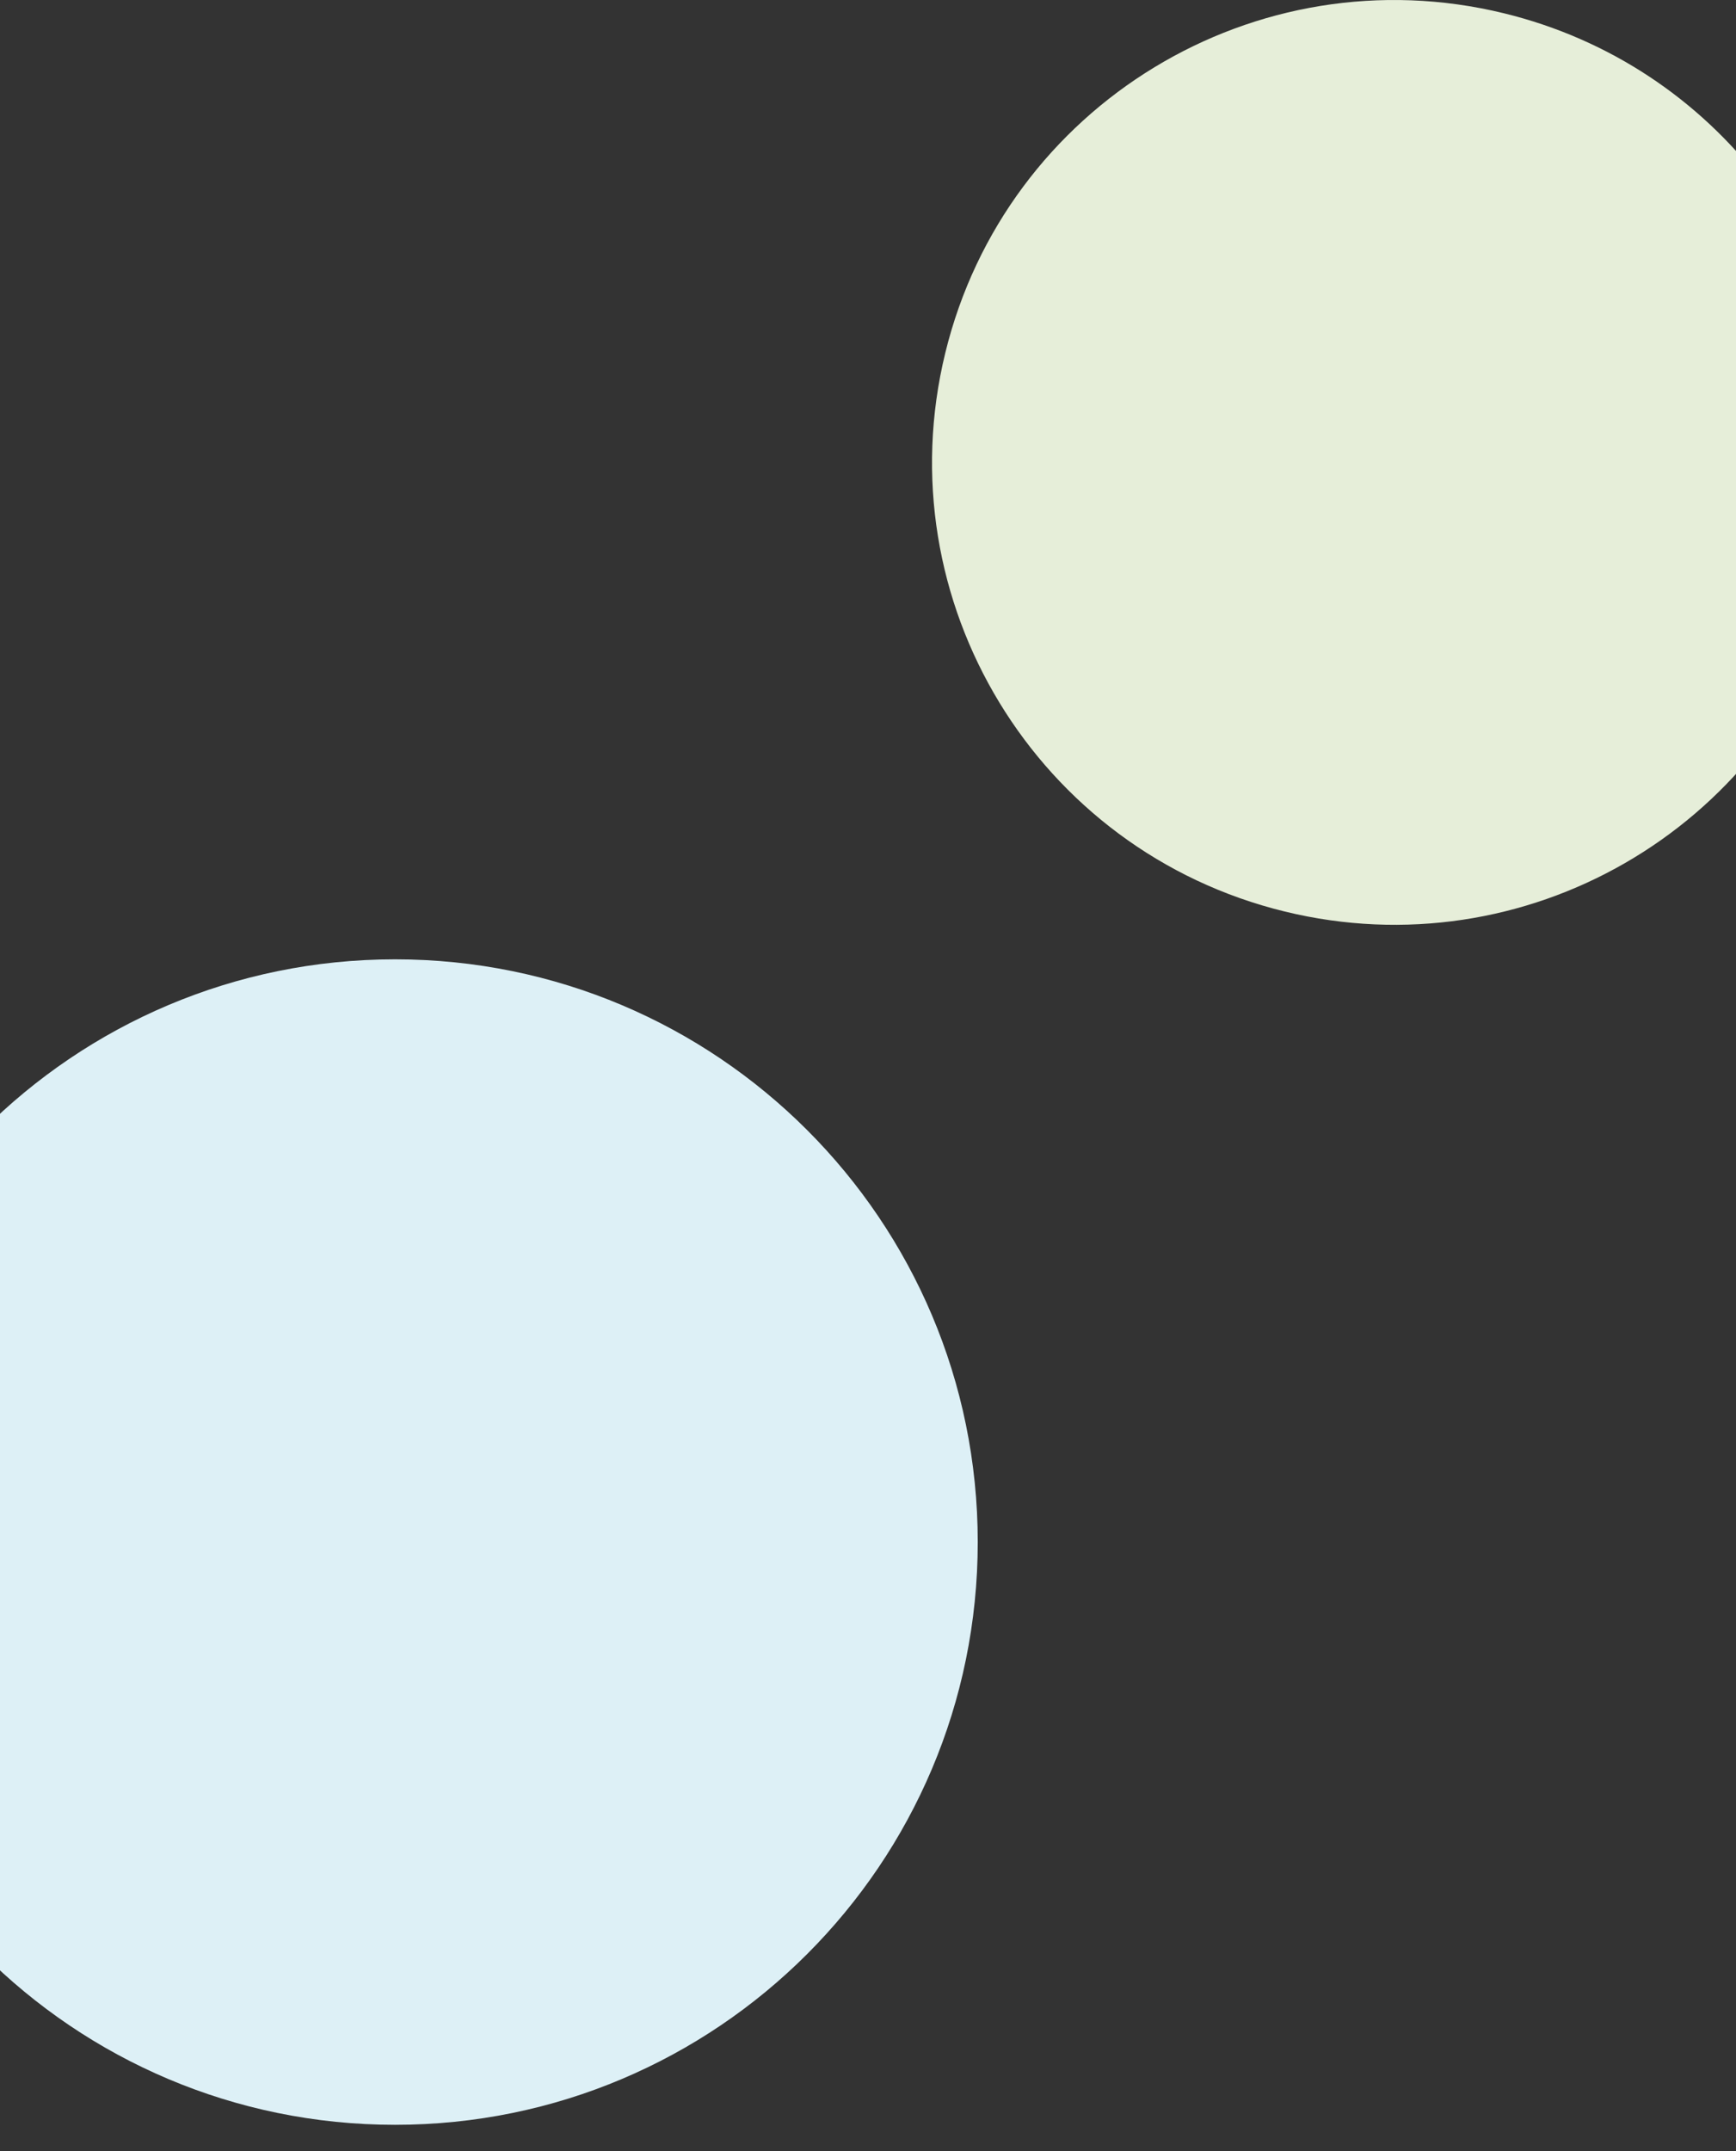 <svg width="583" height="722" viewBox="0 0 583 722" fill="none" xmlns="http://www.w3.org/2000/svg">
<rect x="0" y="0" width="583" height="722" fill="#333333" stroke="none"/>
<g clip-path="url(#clip0)">
<path fill-rule="evenodd" clip-rule="evenodd" d="M505.047 4.453C421.754 -15.849 337.766 35.188 317.455 118.448C297.144 201.708 348.203 285.663 431.498 305.964C512.167 325.63 593.489 278.373 616.984 199.738C592.236 159.475 582.001 110.315 591.468 60.789C570.687 33.66 540.844 13.178 505.047 4.453Z" fill="#E6EED9"/>
<path d="M328.354 517.599C328.354 625.625 240.747 713.198 132.677 713.198C24.608 713.198 -63 625.625 -63 517.599C-63 409.573 24.608 322 132.677 322C240.747 322 328.354 409.573 328.354 517.599Z" fill="#DDF0F6"/>
</g>
<defs>
<clipPath id="clip0">
<rect width="583" height="722" fill="white"/>
</clipPath>
</defs>
</svg>
